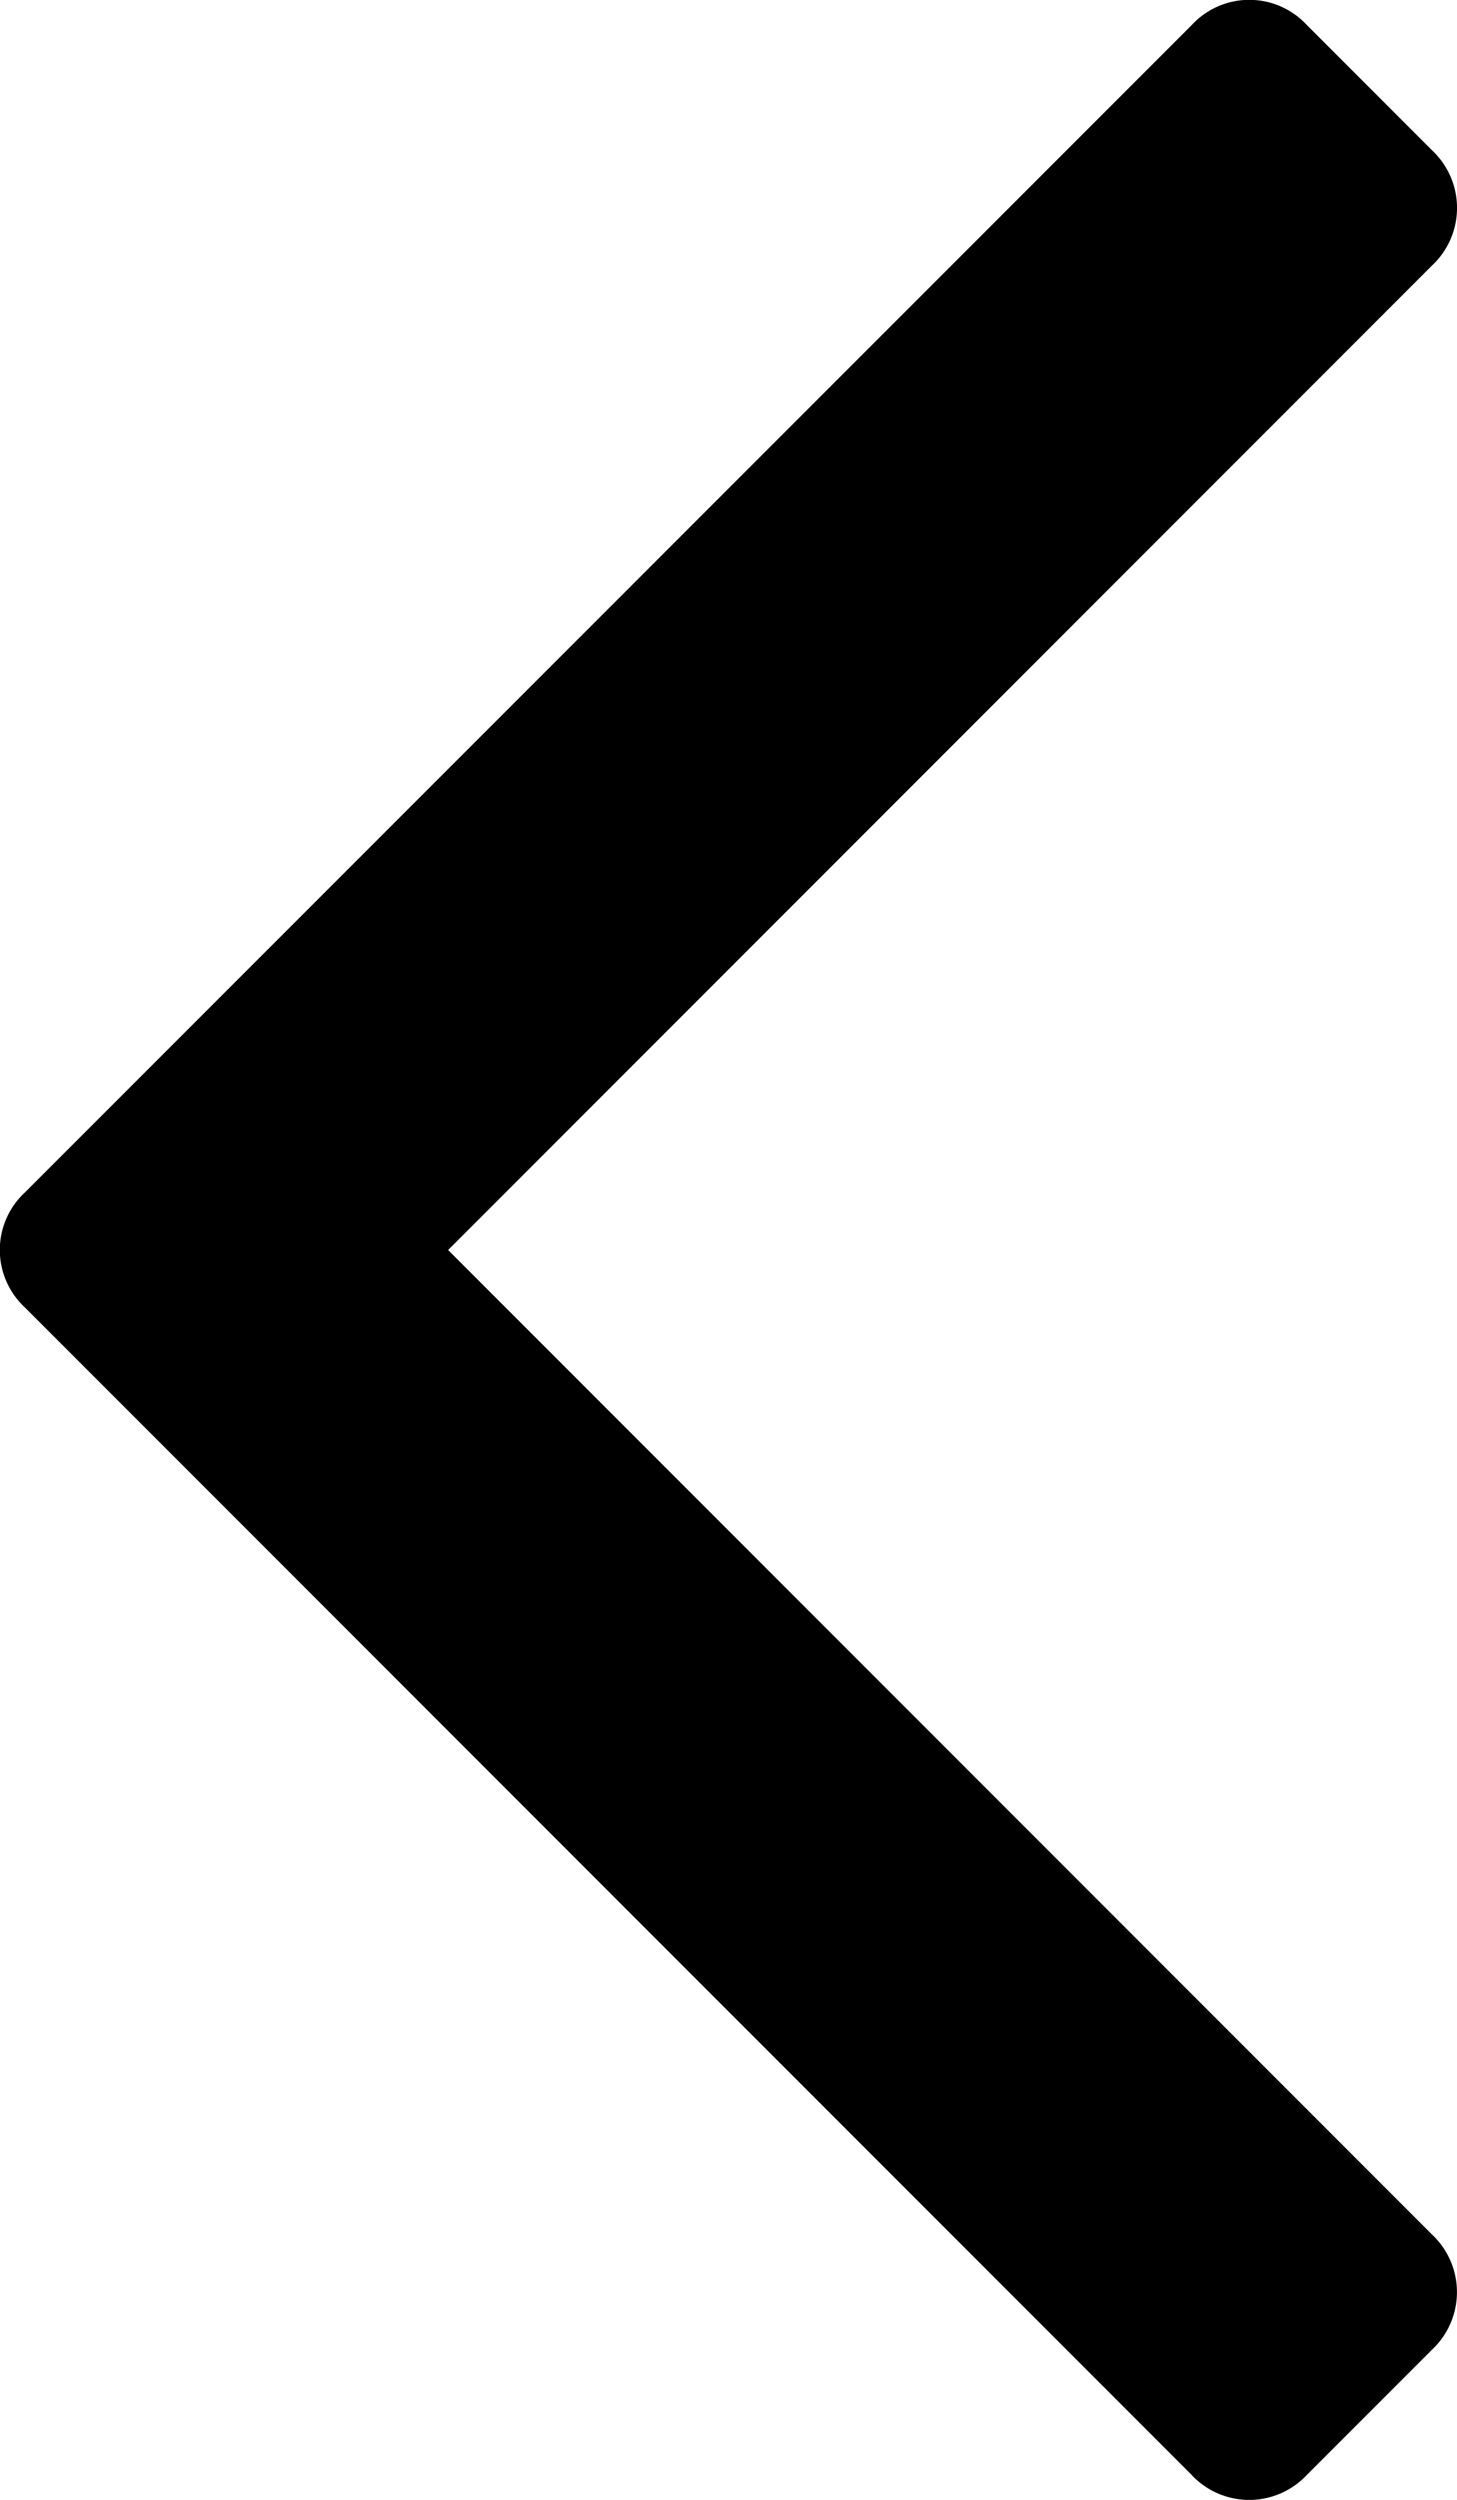 <svg xmlns="http://www.w3.org/2000/svg" width="20.451" height="35.068" viewBox="0 0 20.451 35.068"><path d="M34.718,3.724,18.342,20.1a1.1,1.1,0,0,1-1.616,0L.352,3.724a1.1,1.1,0,0,1,0-1.617L2.108.351a1.106,1.106,0,0,1,1.617,0l13.81,13.81L31.345.351a1.107,1.107,0,0,1,1.616,0l1.757,1.757a1.108,1.108,0,0,1,0,1.617Z" transform="translate(20.451) rotate(90)"/></svg>